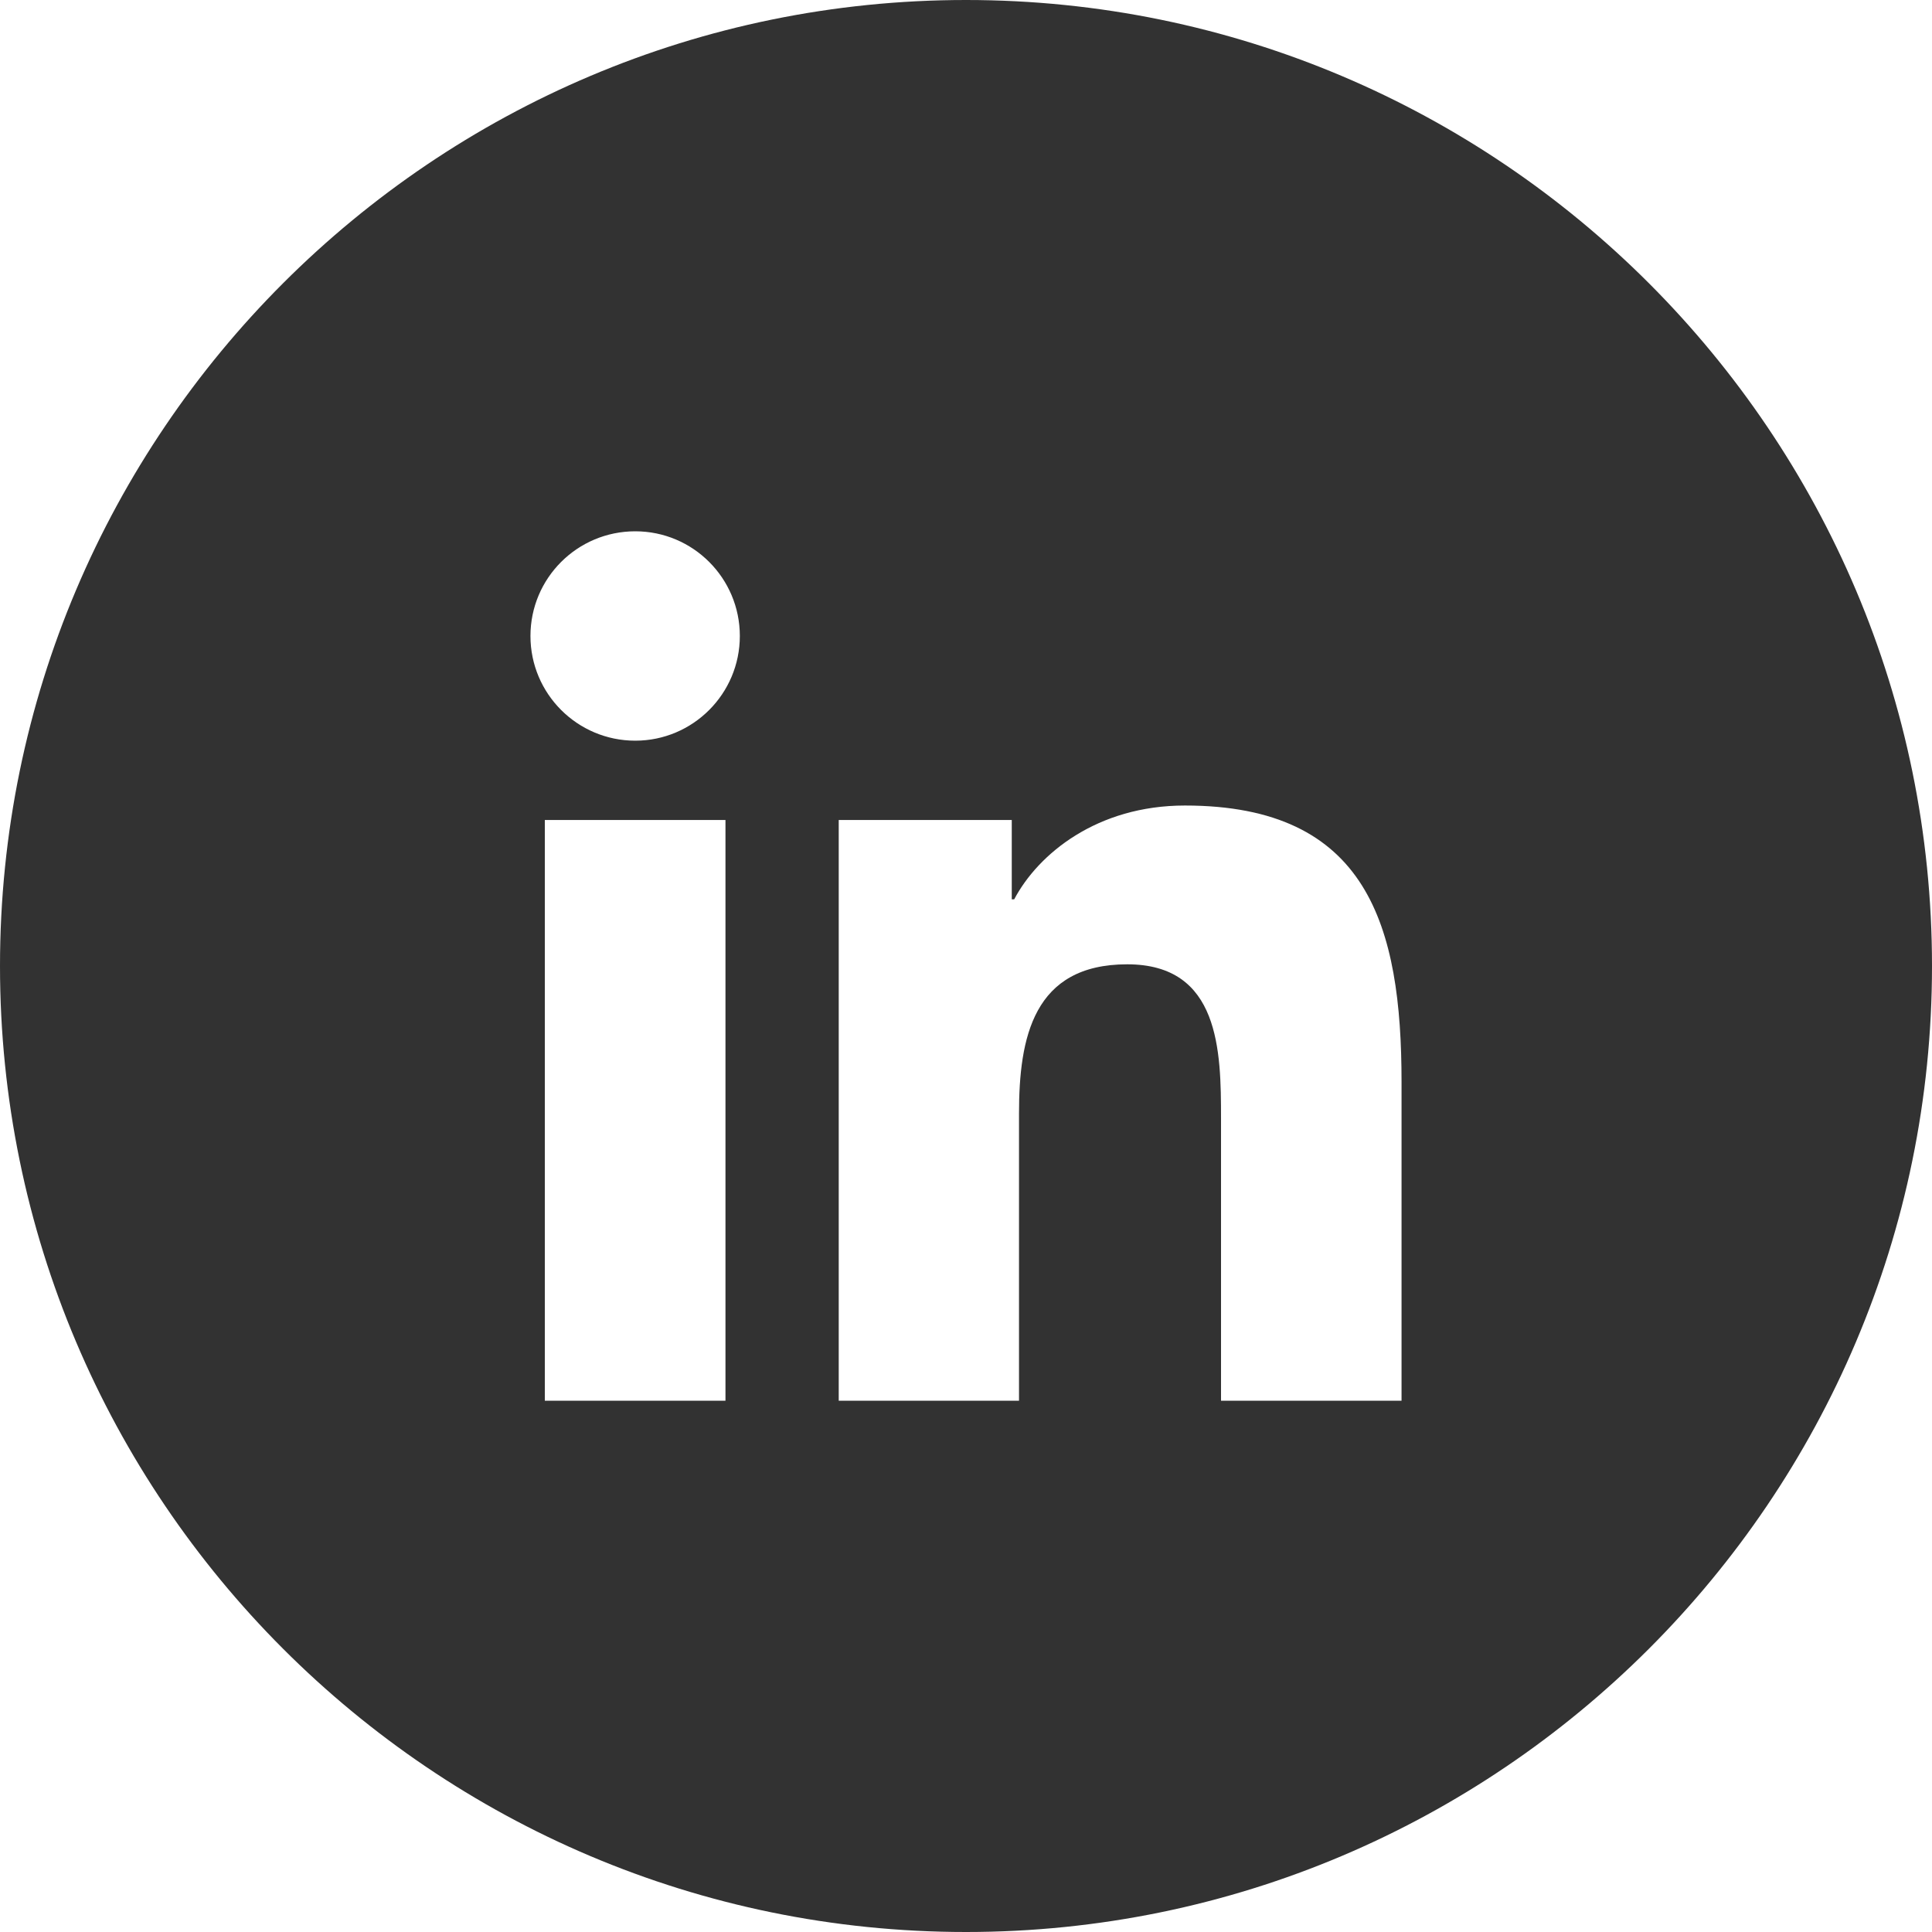 <?xml version="1.0" encoding="UTF-8" standalone="no"?>
<svg width="16px" height="16px" viewBox="0 0 16 16" version="1.1" xmlns="http://www.w3.org/2000/svg" xmlns:xlink="http://www.w3.org/1999/xlink" xmlns:sketch="http://www.bohemiancoding.com/sketch/ns">
    <!-- Generator: Sketch 3.3.2 (12043) - http://www.bohemiancoding.com/sketch -->
    <title>linkedin</title>
    <desc>Created with Sketch.</desc>
    <defs></defs>
    <g id="Page-1" stroke="none" stroke-width="1" fill="none" fill-rule="evenodd" sketch:type="MSPage">
        <g id="Icons" sketch:type="MSArtboardGroup" transform="translate(-480, -346)" fill="#323232">
            <g id="16px" sketch:type="MSLayerGroup" transform="translate(440, 100)">
                <g id="Round-[export]" transform="translate(40, 186)" sketch:type="MSShapeGroup">
                    <path d="M0,68 C0,63.582 3.591,60 8,60 C12.418,60 16,63.591 16,68 C16,72.418 12.409,76 8,76 C3.582,76 0,72.409 0,68 Z M11.607,71.6 L10.112,71.6 L10.112,69.261 C10.112,68.703 10.102,67.986 9.335,67.986 C8.557,67.986 8.439,68.594 8.439,69.221 L8.439,71.6 L6.946,71.6 L6.946,66.791 L8.379,66.791 L8.379,67.448 L8.399,67.448 C8.599,67.07 9.086,66.671 9.813,66.671 C11.327,66.671 11.607,67.667 11.607,68.962 L11.607,71.6 Z M5.261,66.134 C4.781,66.134 4.393,65.745 4.393,65.267 C4.393,64.788 4.781,64.4 5.261,64.4 C5.739,64.4 6.127,64.788 6.127,65.267 C6.127,65.745 5.739,66.134 5.261,66.134 L5.261,66.134 Z M4.512,66.791 L6.008,66.791 L6.008,71.6 L4.512,71.6 L4.512,66.791 Z" id="linkedin"></path>
                </g>
            </g>
        </g>
    </g>
</svg>
